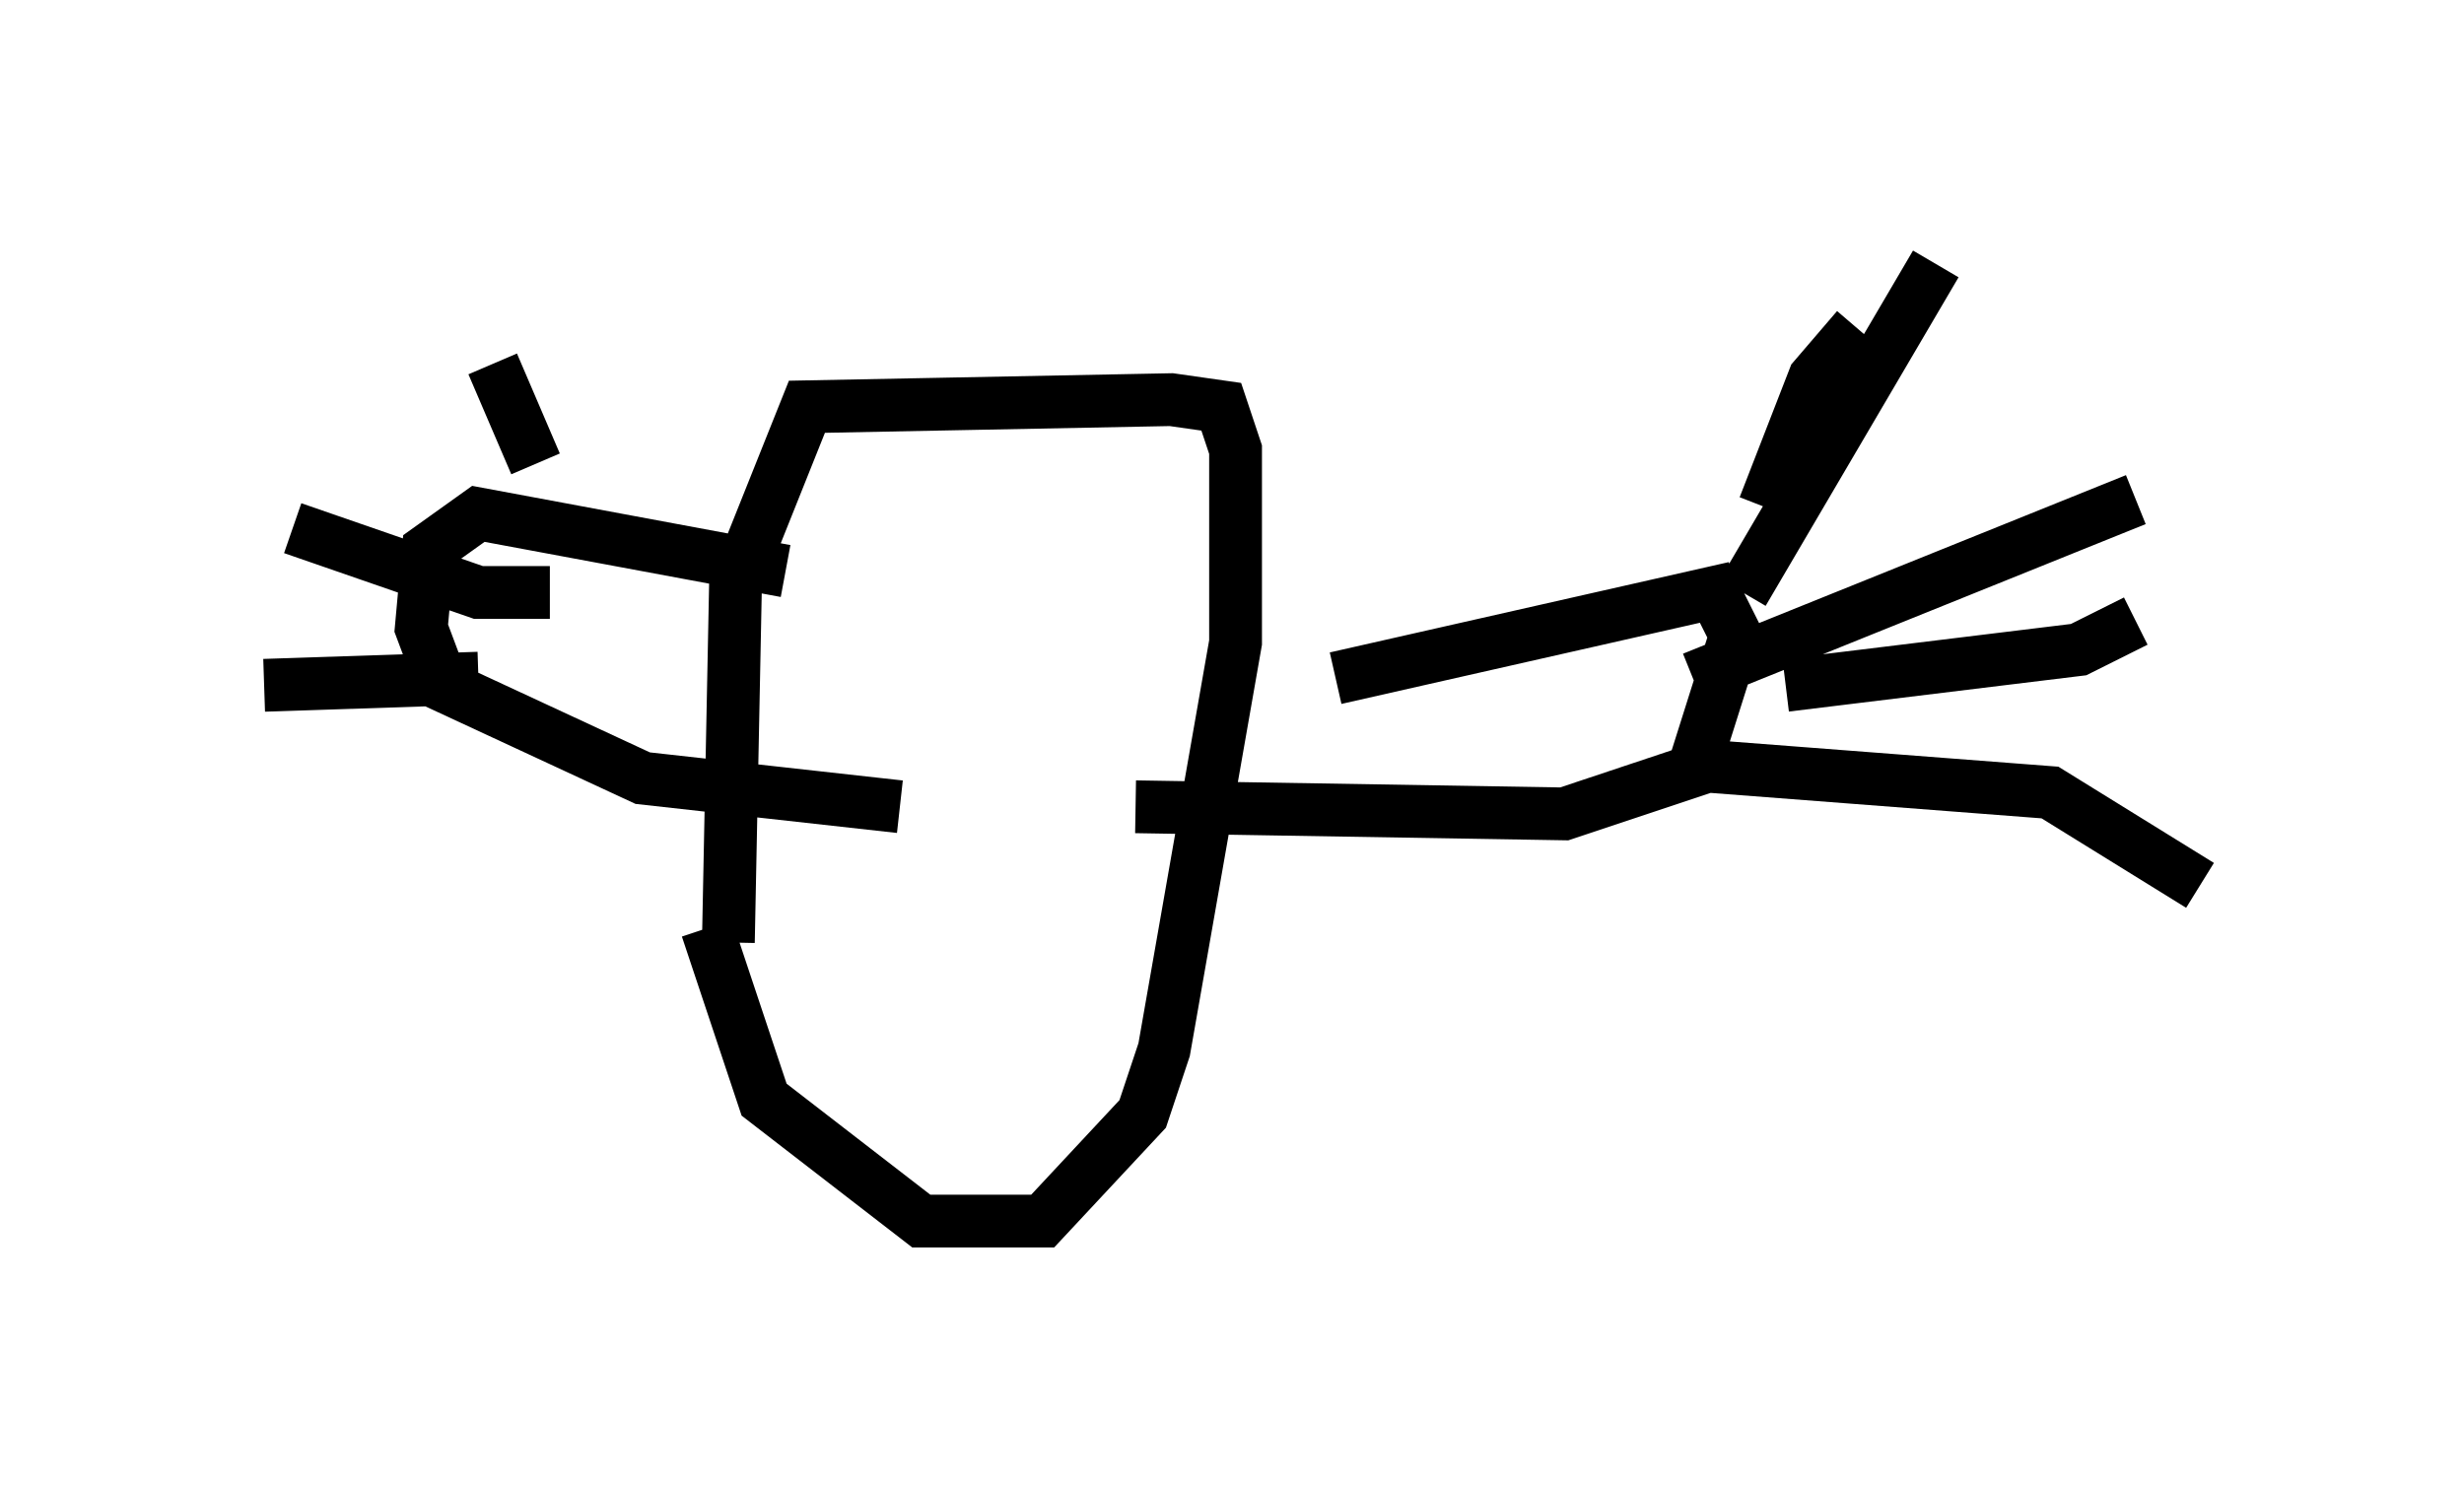 <?xml version="1.0" encoding="utf-8" ?>
<svg baseProfile="full" height="28.132" version="1.1" width="46.671" xmlns="http://www.w3.org/2000/svg" xmlns:ev="http://www.w3.org/2001/xml-events" xmlns:xlink="http://www.w3.org/1999/xlink"><defs /><rect fill="white" height="28.132" width="46.671" x="0" y="0" /><path d="M13.119, 10.954 m0.271, 6.631 l1.083, 3.248 2.977, 2.3 l2.3, 0.0 1.894, -2.03 l0.406, -1.218 1.353, -7.713 l0.0, -3.654 -0.271, -0.812 l-0.947, -0.135 -6.901, 0.135 l-1.353, 3.383 -0.135, 6.766 m11.502, -5.007 l7.172, -1.624 0.406, 0.812 l-0.812, 2.571 -2.436, 0.812 l-8.119, -0.135 m11.908, -5.683 l0.947, -2.436 0.812, -0.947 m-1.353, 6.36 l0.0, 0.0 m0.0, -4.33 l0.0, 0.0 m-2.03, 6.225 l7.036, 0.541 2.842, 1.759 m-7.848, -3.789 l5.548, -0.677 1.083, -0.541 m-7.442, -0.541 l3.654, -6.225 m-4.601, 7.848 l8.39, -3.383 m-25.575, 1.353 l-5.819, -1.083 -0.947, 0.677 l-0.135, 1.488 0.406, 1.083 l3.789, 1.759 4.871, 0.541 m-6.766, -6.089 m-0.135, -0.406 l-0.812, -1.894 m1.083, 4.33 l-1.353, 0.0 -3.518, -1.218 m3.518, 2.842 l-4.059, 0.135 " fill="none" stroke="black" stroke-width="1" /></svg>